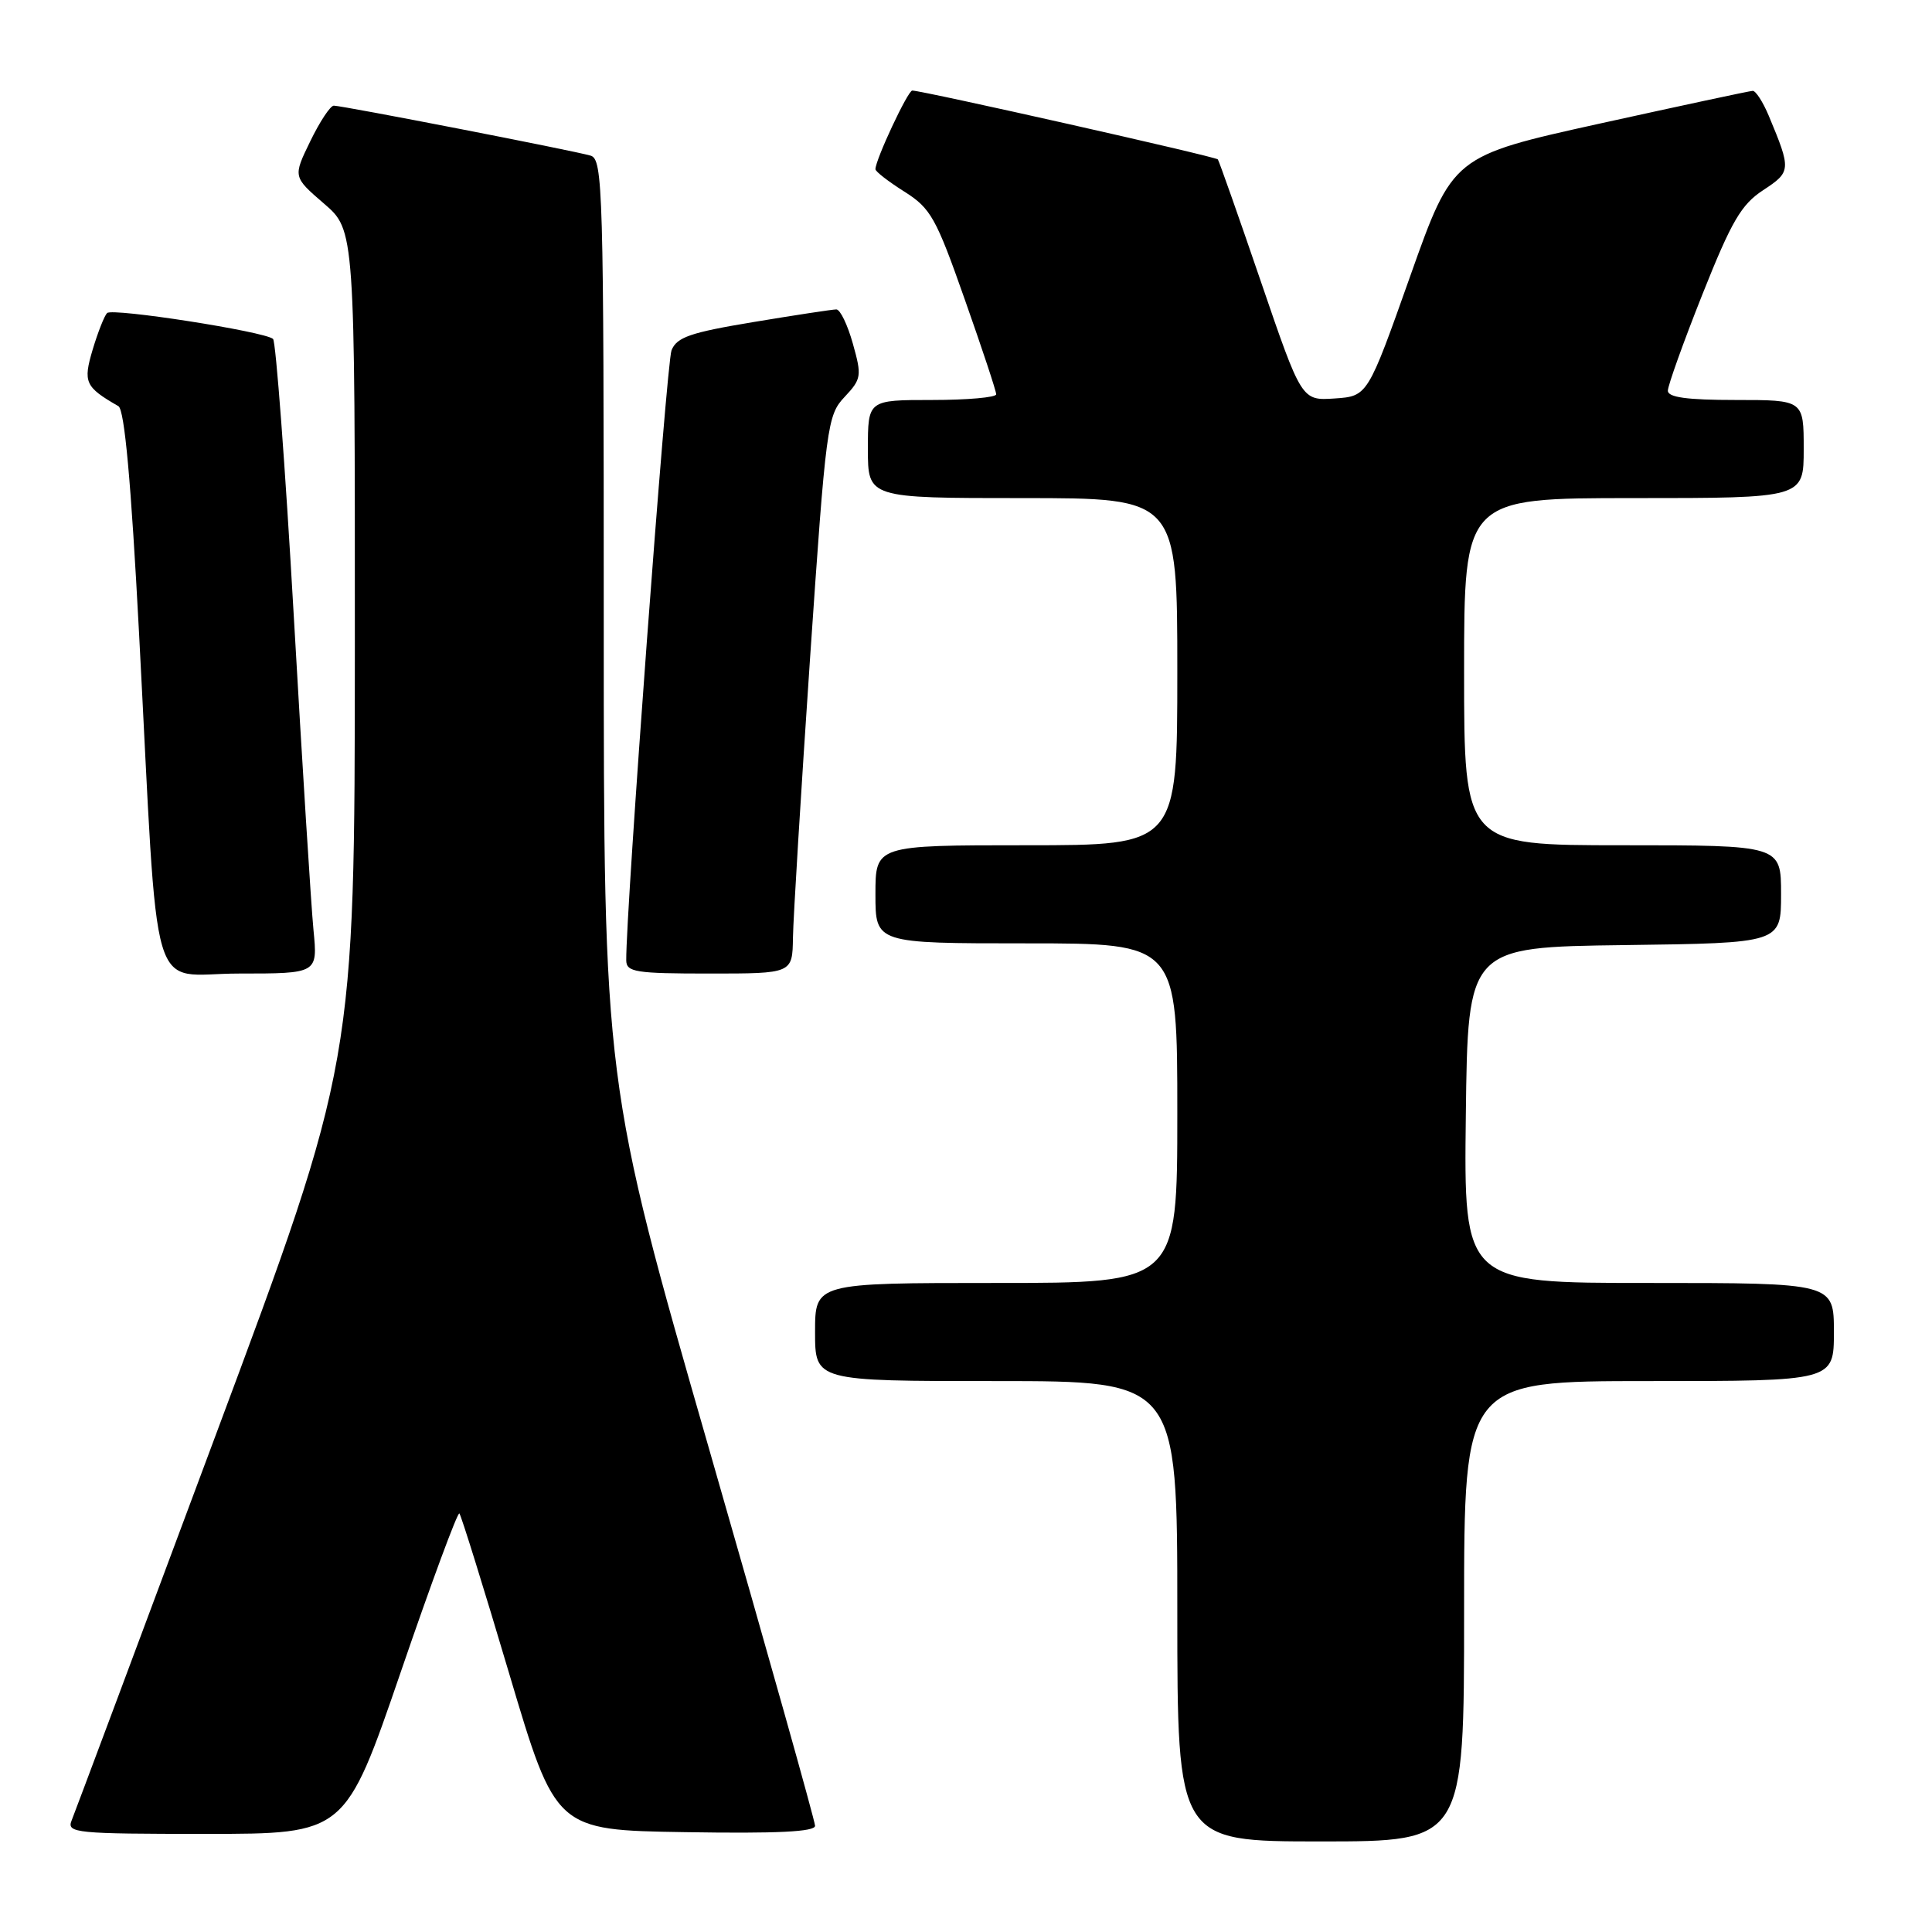 <?xml version="1.0" encoding="UTF-8" standalone="no"?>
<!DOCTYPE svg PUBLIC "-//W3C//DTD SVG 1.1//EN" "http://www.w3.org/Graphics/SVG/1.1/DTD/svg11.dtd" >
<svg xmlns="http://www.w3.org/2000/svg" xmlns:xlink="http://www.w3.org/1999/xlink" version="1.1" viewBox="0 0 256 256">
 <g >
 <path fill="currentColor"
d=" M 194.00 213.50 C 194.00 183.00 194.00 183.00 218.50 183.00 C 243.00 183.00 243.00 183.00 243.00 176.50 C 243.00 170.00 243.00 170.00 218.48 170.00 C 193.96 170.00 193.96 170.00 194.23 147.75 C 194.50 125.50 194.50 125.50 215.25 125.23 C 236.00 124.96 236.00 124.96 236.00 118.48 C 236.00 112.00 236.00 112.00 215.00 112.00 C 194.00 112.00 194.00 112.00 194.00 89.00 C 194.00 66.00 194.00 66.00 216.50 66.00 C 239.00 66.00 239.00 66.00 239.00 59.50 C 239.00 53.00 239.00 53.00 230.00 53.00 C 223.53 53.00 221.00 52.65 221.00 51.77 C 221.00 51.09 223.06 45.34 225.58 39.00 C 229.44 29.30 230.72 27.10 233.64 25.19 C 237.34 22.76 237.36 22.50 234.37 15.34 C 233.60 13.50 232.64 12.02 232.24 12.04 C 231.83 12.05 222.72 14.01 212.00 16.37 C 192.50 20.68 192.50 20.68 186.86 36.59 C 181.22 52.50 181.22 52.50 176.85 52.80 C 172.47 53.09 172.47 53.09 167.07 37.30 C 164.10 28.61 161.53 21.33 161.37 21.12 C 161.08 20.75 122.21 12.00 120.88 12.00 C 120.29 12.00 116.00 21.17 116.00 22.42 C 116.00 22.73 117.72 24.06 119.83 25.39 C 123.33 27.60 124.03 28.85 127.83 39.66 C 130.13 46.17 132.01 51.84 132.00 52.25 C 132.00 52.66 128.18 53.00 123.50 53.00 C 115.00 53.00 115.00 53.00 115.00 59.50 C 115.00 66.00 115.00 66.00 135.50 66.00 C 156.00 66.00 156.00 66.00 156.00 89.00 C 156.00 112.00 156.00 112.00 136.00 112.00 C 116.00 112.00 116.00 112.00 116.00 118.50 C 116.00 125.00 116.00 125.00 136.00 125.00 C 156.00 125.00 156.00 125.00 156.00 147.50 C 156.00 170.00 156.00 170.00 132.00 170.00 C 108.00 170.00 108.00 170.00 108.00 176.50 C 108.00 183.00 108.00 183.00 132.00 183.00 C 156.00 183.00 156.00 183.00 156.00 213.50 C 156.00 244.00 156.00 244.00 175.00 244.00 C 194.00 244.00 194.00 244.00 194.00 213.50 Z  M 53.10 221.56 C 57.14 209.76 60.64 200.31 60.87 200.54 C 61.10 200.77 64.07 210.31 67.46 221.73 C 73.63 242.50 73.63 242.50 90.81 242.77 C 102.97 242.97 108.00 242.72 108.00 241.93 C 108.00 241.32 101.70 218.91 94.00 192.14 C 80.00 143.47 80.00 143.47 80.00 82.30 C 80.00 24.91 79.89 21.10 78.25 20.62 C 76.07 19.97 45.36 14.00 44.23 14.00 C 43.77 14.00 42.37 16.12 41.11 18.72 C 38.82 23.43 38.82 23.43 42.92 26.97 C 47.03 30.50 47.03 30.50 47.02 85.64 C 47.00 140.79 47.00 140.79 28.59 190.14 C 18.47 217.29 9.87 240.29 9.48 241.25 C 8.83 242.88 10.07 243.00 27.26 243.00 C 45.74 243.00 45.74 243.00 53.10 221.56 Z  M 41.54 123.25 C 41.23 120.09 40.05 101.30 38.92 81.50 C 37.79 61.70 36.55 45.23 36.18 44.91 C 35.04 43.92 14.89 40.78 14.19 41.48 C 13.83 41.84 12.97 44.02 12.28 46.32 C 10.99 50.66 11.26 51.27 15.69 53.82 C 16.50 54.30 17.36 63.74 18.43 84.00 C 21.07 134.17 19.55 129.00 31.65 129.00 C 42.10 129.00 42.10 129.00 41.54 123.25 Z  M 105.07 124.25 C 105.11 121.64 106.13 105.02 107.33 87.31 C 109.45 56.30 109.62 55.03 111.91 52.60 C 114.15 50.21 114.21 49.82 113.01 45.54 C 112.31 43.04 111.33 41.00 110.82 41.00 C 110.32 41.00 105.39 41.75 99.86 42.67 C 91.47 44.06 89.67 44.68 88.98 46.42 C 88.31 48.09 82.92 120.82 82.98 127.25 C 83.00 128.81 84.20 129.00 94.00 129.00 C 105.00 129.00 105.00 129.00 105.07 124.25 Z "/>
</g>
</svg>